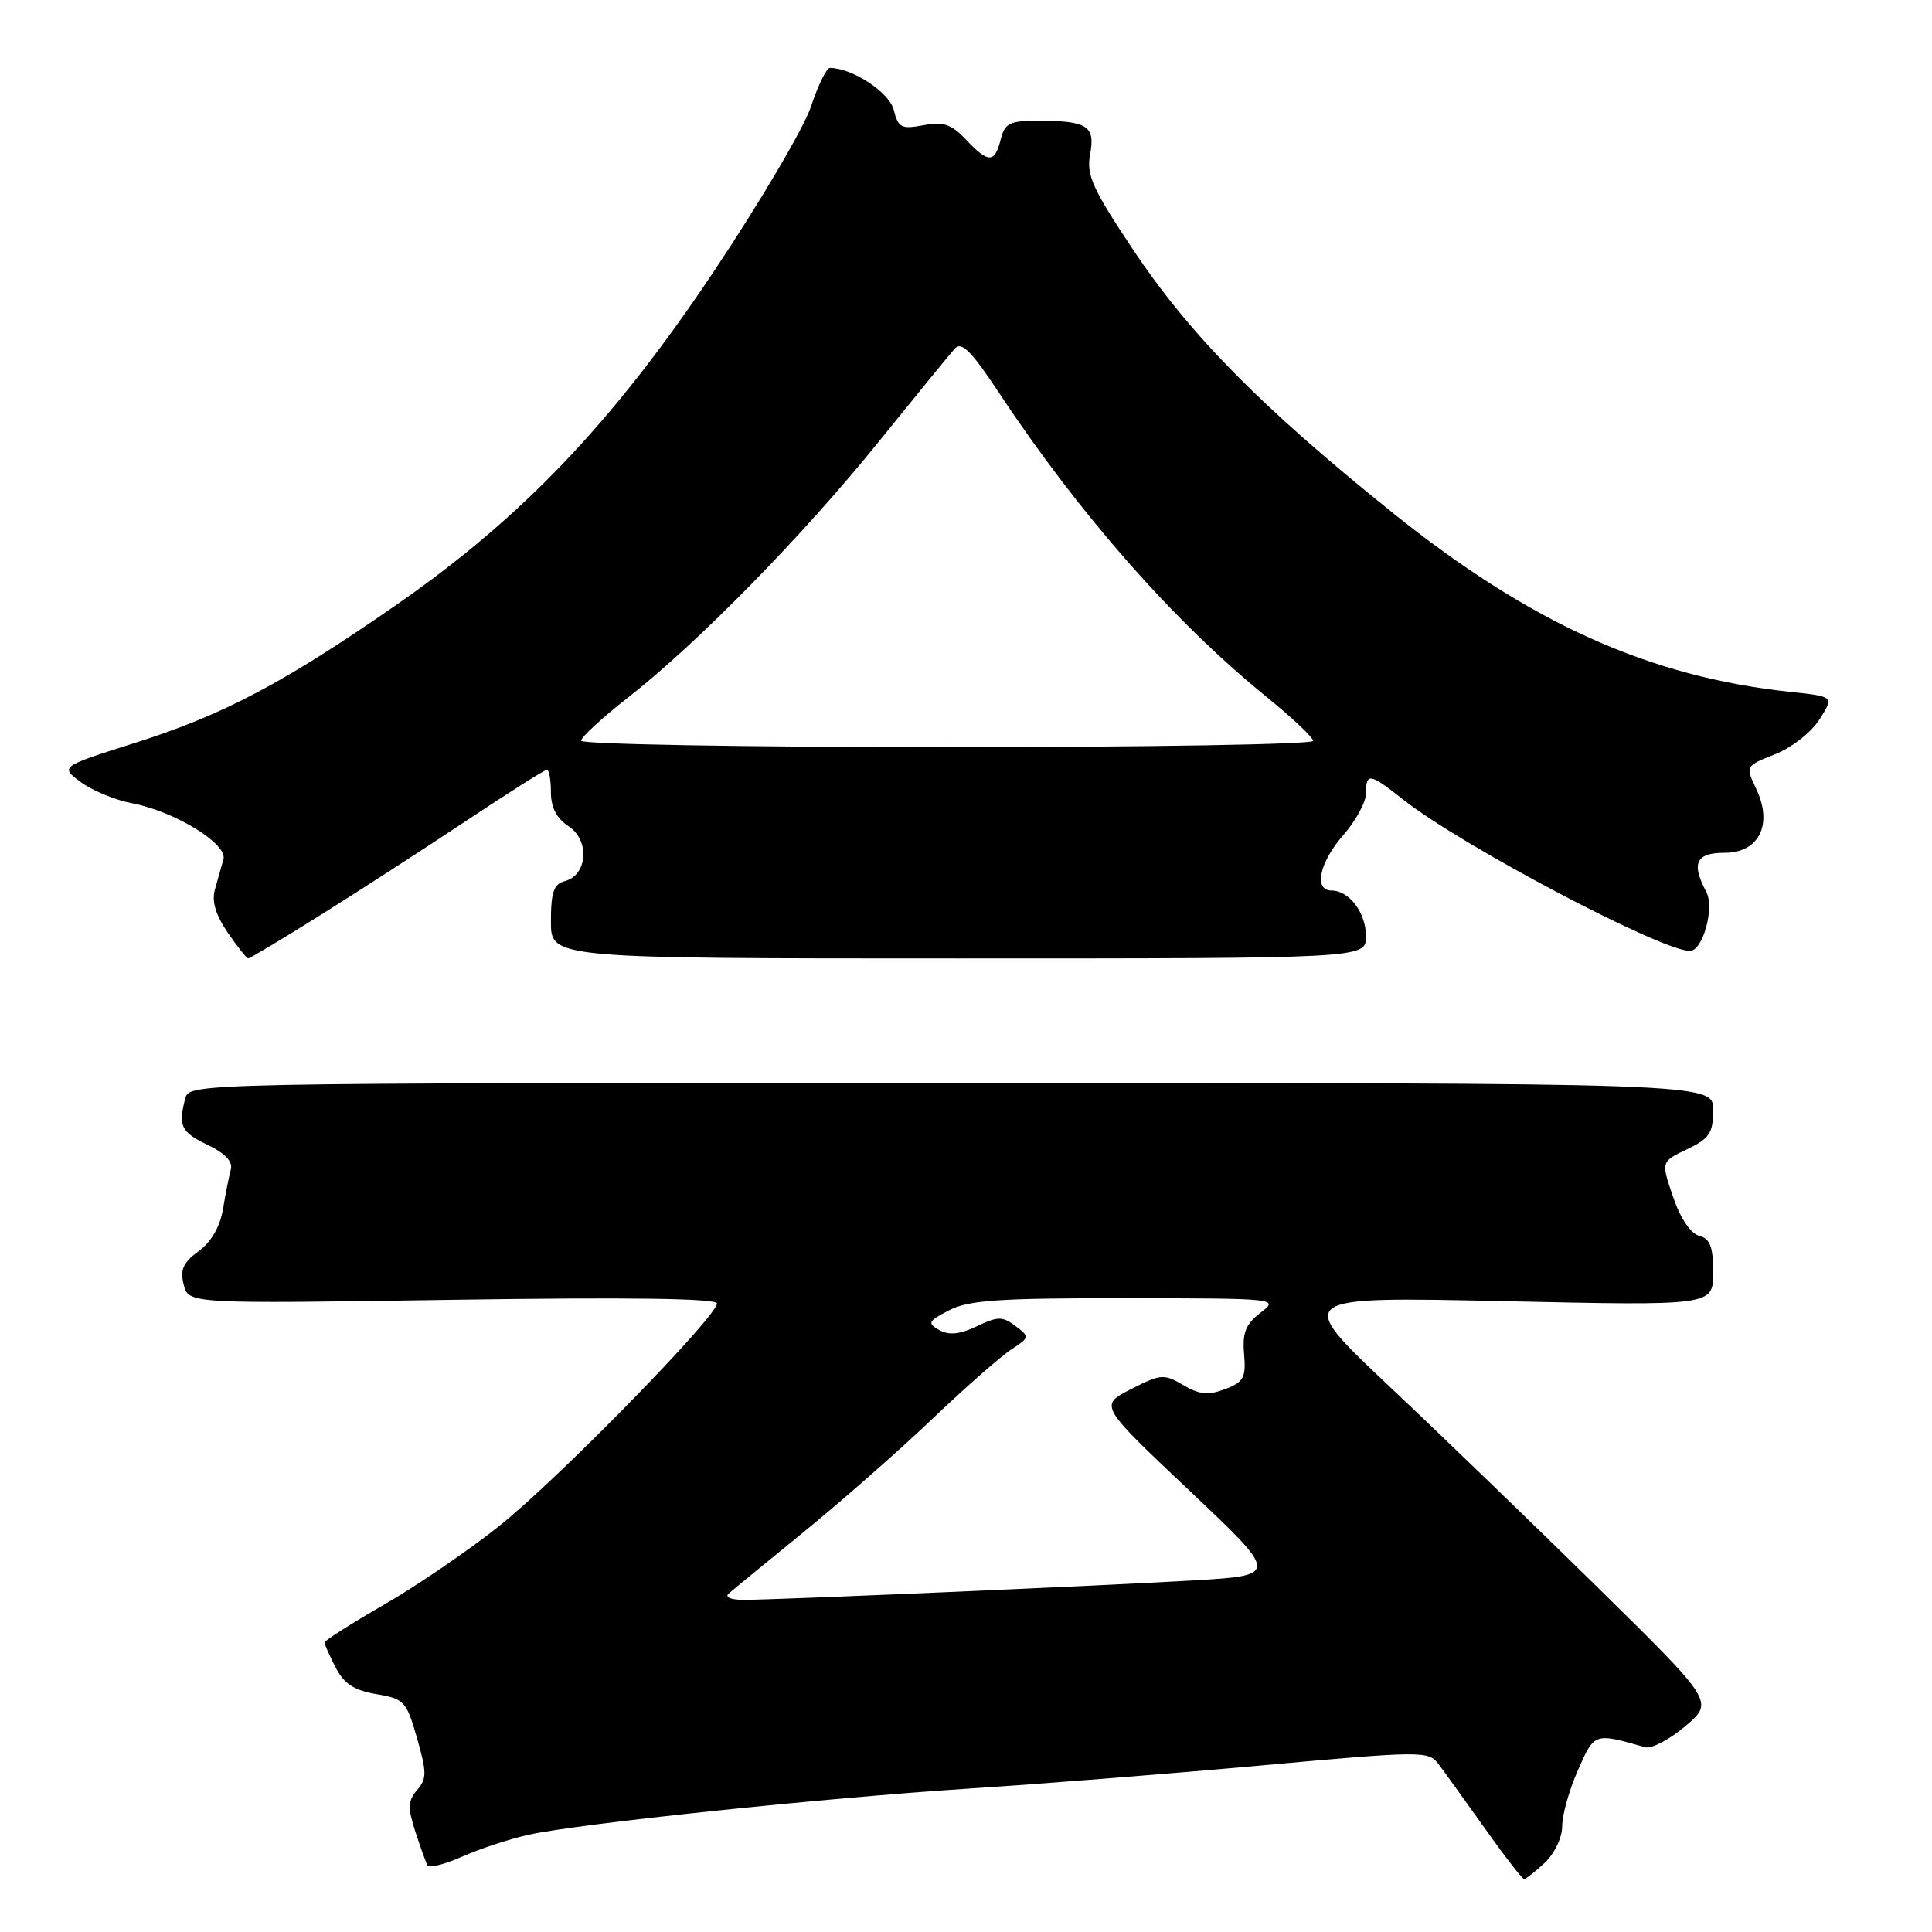 <?xml version="1.0" encoding="UTF-8" standalone="no"?>
<!DOCTYPE svg PUBLIC "-//W3C//DTD SVG 1.1//EN" "http://www.w3.org/Graphics/SVG/1.1/DTD/svg11.dtd" >
<svg xmlns="http://www.w3.org/2000/svg" xmlns:xlink="http://www.w3.org/1999/xlink" version="1.1" viewBox="0 0 256 256">
 <g >
 <path fill="currentColor"
d=" M 204.69 246.83 C 206.00 245.59 207.00 243.48 207.00 241.95 C 207.00 240.47 207.94 237.13 209.09 234.54 C 211.29 229.57 211.23 229.59 218.00 231.52 C 218.82 231.76 221.21 230.50 223.31 228.73 C 227.11 225.50 227.11 225.50 211.81 210.45 C 203.39 202.17 190.88 190.09 184.00 183.61 C 171.50 171.81 171.50 171.81 199.25 172.41 C 227.00 173.02 227.00 173.02 227.00 168.62 C 227.00 165.18 226.60 164.13 225.14 163.75 C 224.01 163.45 222.65 161.43 221.69 158.59 C 220.09 153.92 220.09 153.92 223.55 152.28 C 226.53 150.85 227.00 150.14 227.00 147.06 C 227.00 143.50 227.00 143.50 126.05 143.50 C 25.95 143.50 25.10 143.52 24.56 145.50 C 23.58 149.18 23.98 150.02 27.51 151.70 C 29.79 152.79 30.87 153.92 30.59 154.94 C 30.36 155.80 29.89 158.16 29.55 160.19 C 29.16 162.55 27.98 164.57 26.32 165.79 C 24.26 167.29 23.84 168.23 24.34 170.22 C 24.98 172.76 24.98 172.76 59.99 172.23 C 83.32 171.88 95.00 172.04 95.00 172.72 C 95.00 174.46 73.86 196.07 66.13 202.22 C 62.08 205.44 55.22 210.13 50.88 212.63 C 46.55 215.13 43.00 217.38 43.00 217.64 C 43.00 217.89 43.67 219.39 44.48 220.96 C 45.59 223.11 46.93 223.98 49.87 224.48 C 53.57 225.10 53.86 225.42 55.26 230.32 C 56.56 234.87 56.56 235.70 55.27 237.19 C 54.05 238.60 54.01 239.51 55.03 242.69 C 55.71 244.78 56.44 246.81 56.65 247.19 C 56.86 247.56 58.95 247.03 61.29 245.99 C 63.62 244.96 67.55 243.67 70.02 243.12 C 76.74 241.63 109.24 238.23 128.50 236.99 C 137.85 236.39 155.34 235.01 167.36 233.91 C 188.34 232.01 189.28 232.00 190.58 233.71 C 191.33 234.70 194.09 238.53 196.72 242.23 C 199.35 245.94 201.70 248.97 201.94 248.98 C 202.18 248.99 203.41 248.02 204.69 246.83 Z  M 42.39 121.30 C 47.40 118.17 56.10 112.54 61.72 108.80 C 67.34 105.06 72.17 102.00 72.47 102.00 C 72.76 102.00 73.00 103.34 73.00 104.98 C 73.00 107.00 73.75 108.45 75.36 109.50 C 78.17 111.34 77.85 115.96 74.86 116.75 C 73.37 117.14 73.00 118.20 73.00 122.12 C 73.00 127.00 73.00 127.00 127.00 127.00 C 181.00 127.00 181.00 127.00 181.00 124.07 C 181.00 120.95 178.78 118.00 176.43 118.00 C 174.03 118.00 174.83 114.26 178.00 110.65 C 179.65 108.77 181.00 106.28 181.00 105.12 C 181.00 102.35 181.50 102.44 185.93 105.95 C 193.59 112.01 220.09 126.00 223.92 126.00 C 225.64 126.00 227.22 120.28 226.08 118.16 C 224.07 114.39 224.72 113.00 228.52 113.00 C 233.10 113.00 234.95 109.23 232.70 104.51 C 231.27 101.50 231.27 101.50 235.21 99.94 C 237.41 99.07 240.02 97.02 241.09 95.33 C 243.02 92.29 243.02 92.29 237.26 91.68 C 218.52 89.69 202.74 82.58 184.45 67.88 C 167.09 53.93 157.66 44.36 150.13 33.07 C 144.73 24.96 143.93 23.19 144.45 20.43 C 145.15 16.68 144.08 16.00 137.53 16.00 C 133.76 16.00 133.14 16.32 132.59 18.50 C 131.80 21.64 130.95 21.64 127.99 18.49 C 126.07 16.45 125.02 16.09 122.36 16.59 C 119.44 17.14 119.02 16.93 118.43 14.57 C 117.84 12.23 112.92 9.00 109.96 9.00 C 109.52 9.00 108.40 11.29 107.47 14.09 C 106.54 16.90 100.78 26.68 94.67 35.84 C 81.34 55.83 69.28 68.51 52.50 80.16 C 37.59 90.51 29.55 94.75 17.85 98.45 C 7.95 101.59 7.95 101.59 10.72 103.64 C 12.25 104.76 15.29 106.02 17.47 106.43 C 23.11 107.49 30.18 111.81 29.61 113.86 C 29.36 114.76 28.86 116.54 28.49 117.81 C 28.03 119.41 28.55 121.19 30.16 123.55 C 31.45 125.44 32.68 126.99 32.89 126.99 C 33.11 127.00 37.38 124.44 42.39 121.30 Z  M 96.55 211.16 C 97.07 210.70 101.55 207.03 106.50 202.99 C 111.45 198.96 119.10 192.24 123.50 188.05 C 127.90 183.86 132.62 179.70 134.00 178.81 C 136.45 177.21 136.46 177.14 134.55 175.70 C 132.82 174.40 132.22 174.41 129.43 175.74 C 127.16 176.82 125.75 176.96 124.46 176.24 C 122.84 175.33 122.97 175.07 125.78 173.61 C 128.36 172.28 132.44 172.00 149.20 172.02 C 169.37 172.04 169.48 172.06 167.02 173.95 C 165.05 175.46 164.60 176.60 164.85 179.42 C 165.11 182.54 164.80 183.13 162.33 184.07 C 160.10 184.91 158.93 184.80 156.79 183.53 C 154.23 182.03 153.81 182.06 149.86 184.07 C 145.65 186.22 145.65 186.22 157.58 197.49 C 169.50 208.75 169.50 208.75 158.00 209.42 C 145.52 210.14 103.33 211.97 98.55 211.99 C 96.88 211.99 96.01 211.64 96.55 211.16 Z  M 77.00 98.15 C 77.00 97.68 79.81 95.09 83.25 92.40 C 92.50 85.16 106.41 70.96 116.46 58.50 C 121.35 52.45 125.86 46.92 126.50 46.21 C 127.41 45.19 128.68 46.46 132.48 52.21 C 143.03 68.14 155.58 82.40 167.67 92.21 C 171.15 95.04 174.00 97.72 174.00 98.17 C 174.00 98.63 152.18 99.00 125.50 99.00 C 98.83 99.00 77.00 98.62 77.00 98.15 Z "/>
</g>
</svg>